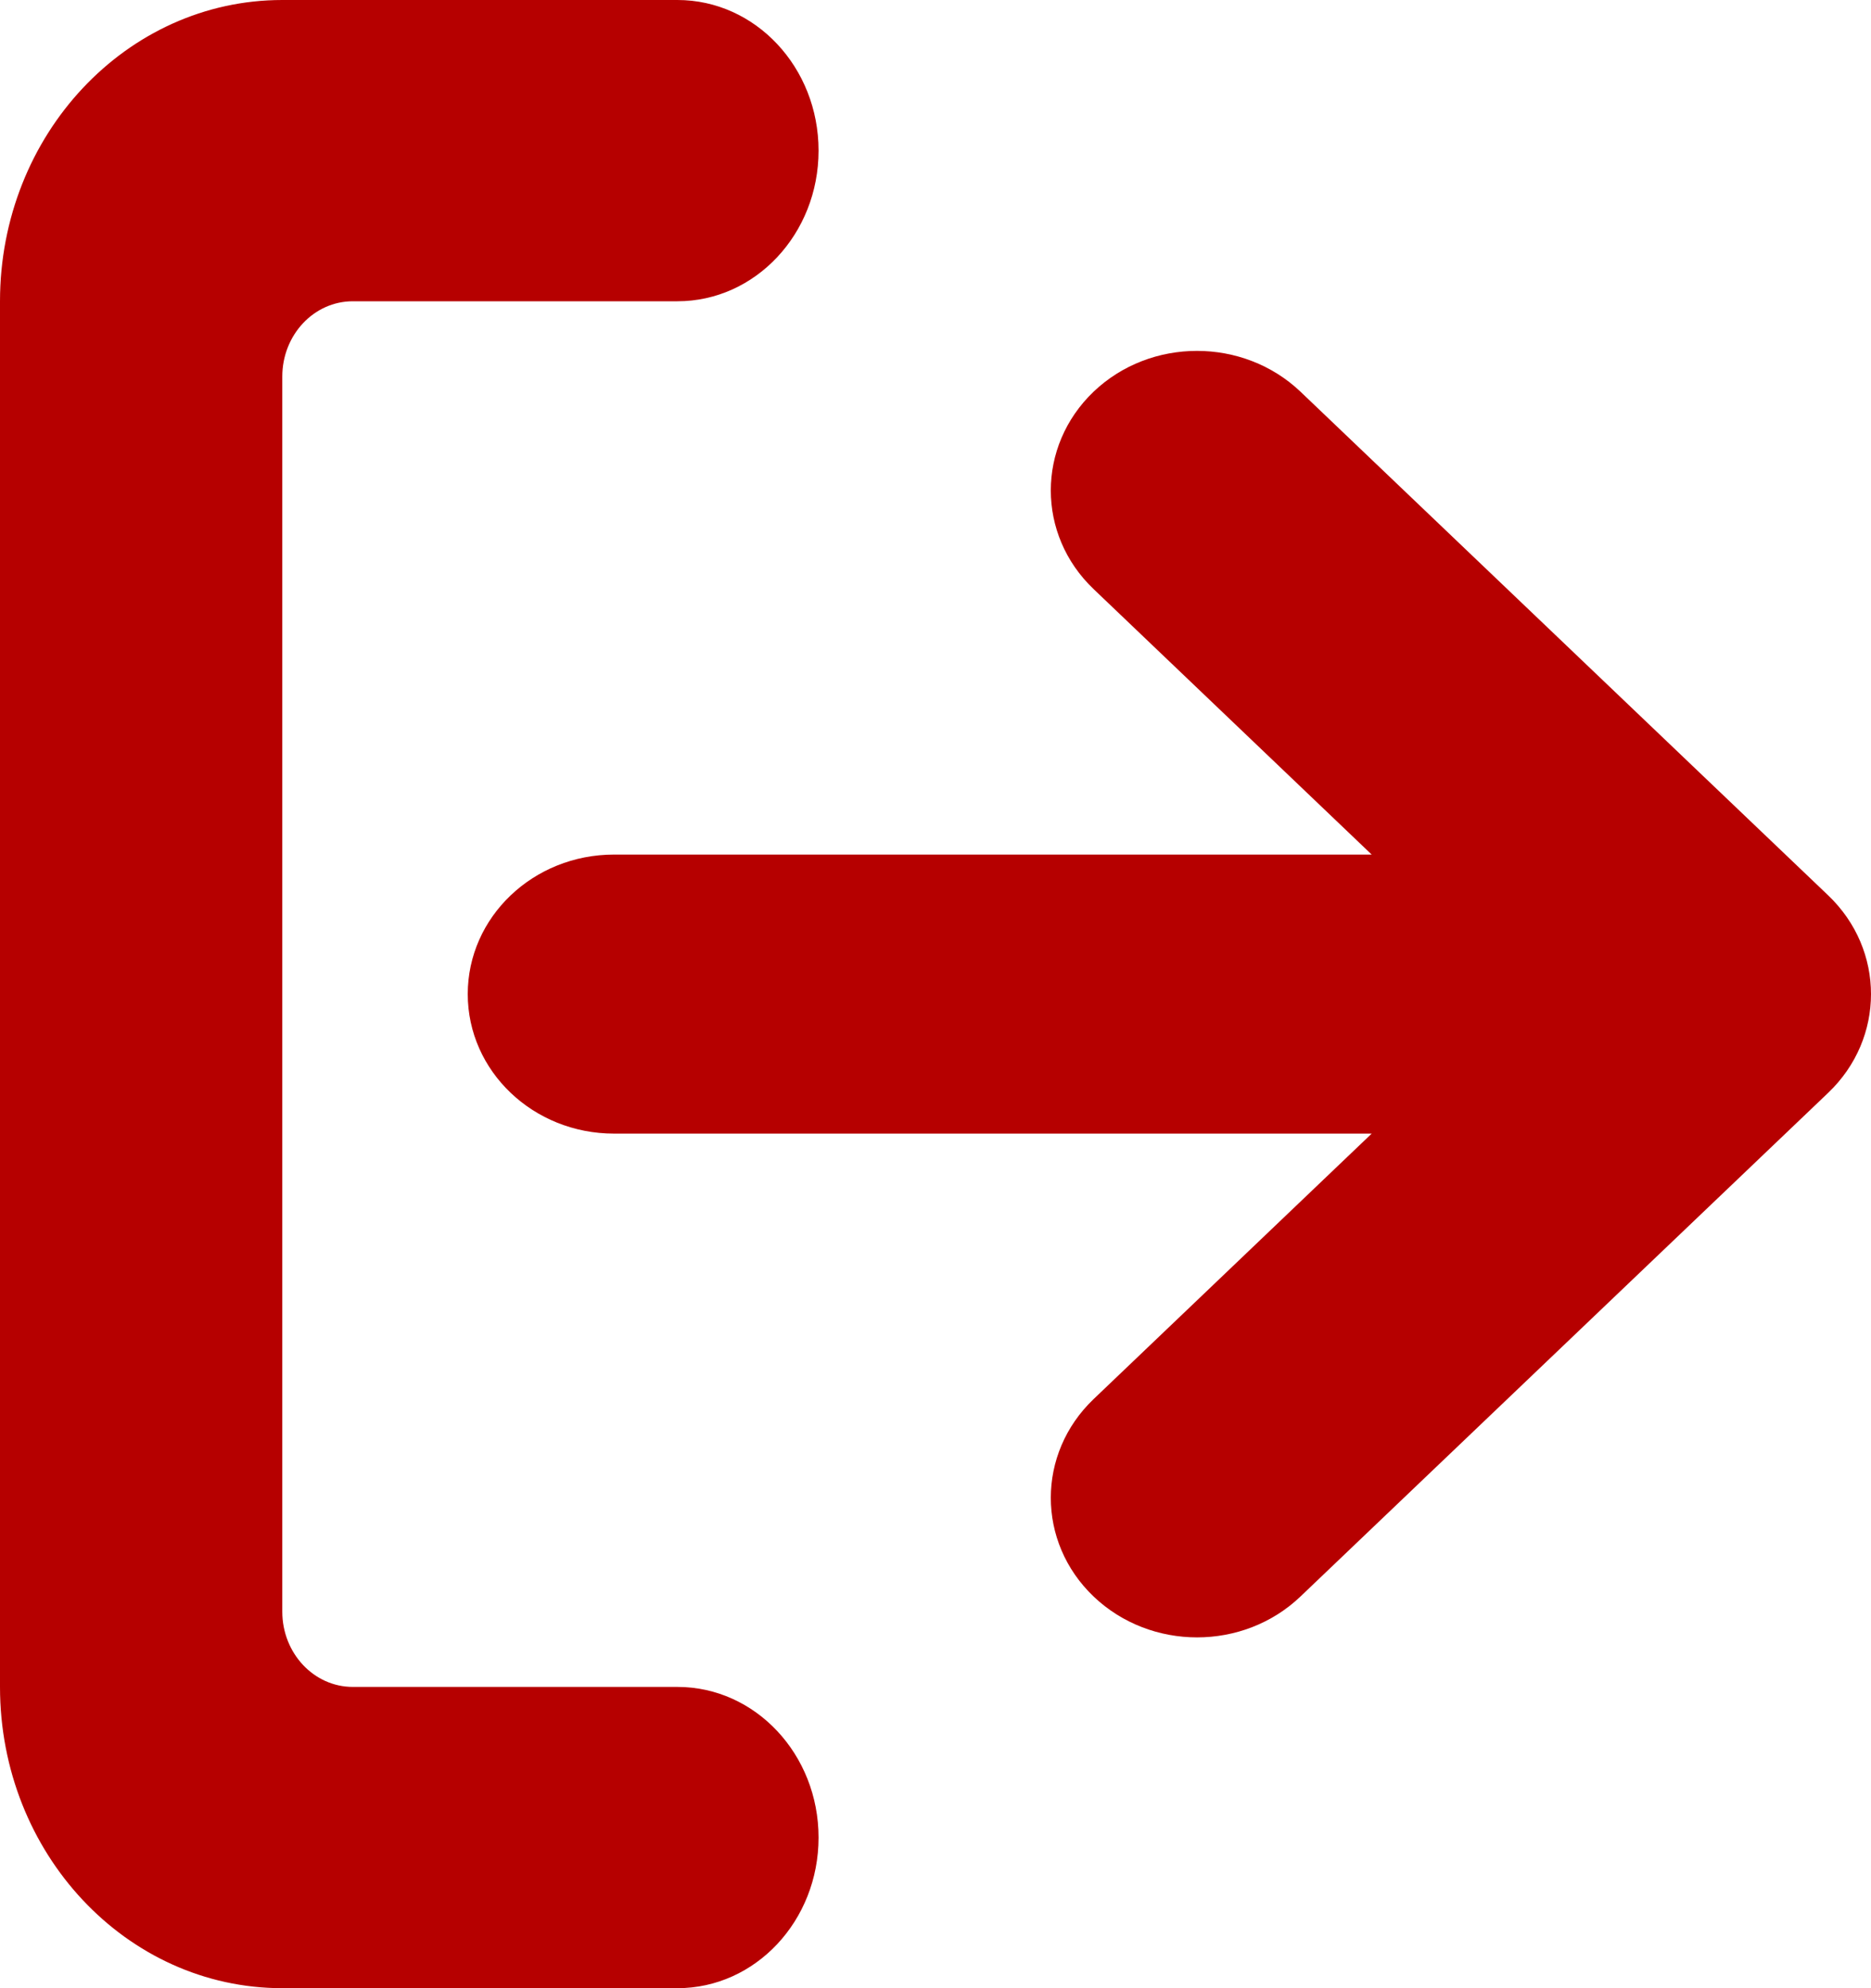 <svg xmlns="http://www.w3.org/2000/svg" width="16" height="17" viewBox="0 0 16 17" fill="none">
  <path d="M9.352 11.963L11.73 9.693H5.251C4.56 9.693 4 9.159 4 8.5C4 7.841 4.56 7.307 5.251 7.307H11.73L9.352 5.037C8.864 4.572 8.864 3.816 9.352 3.349C9.84 2.884 10.632 2.884 11.121 3.349L15.634 7.656C16.122 8.122 16.122 8.878 15.634 9.344L11.121 13.651C10.633 14.117 9.841 14.117 9.352 13.651C8.864 13.185 8.864 12.429 9.352 11.963H9.352Z" fill="#b60000"/>
  <path d="M7 1.288C7 0.576 6.46 0 5.793 0H2.414C1.081 0 0 1.153 0 2.576V14.424C0 15.847 1.081 17 2.414 17H5.793C6.46 17 7 16.424 7 15.712C7 15.001 6.46 14.424 5.793 14.424H3.017C2.684 14.424 2.414 14.136 2.414 13.78V3.22C2.414 2.864 2.684 2.576 3.017 2.576H5.793C6.46 2.576 7 1.999 7 1.288Z" fill="#b60000"/>
</svg>